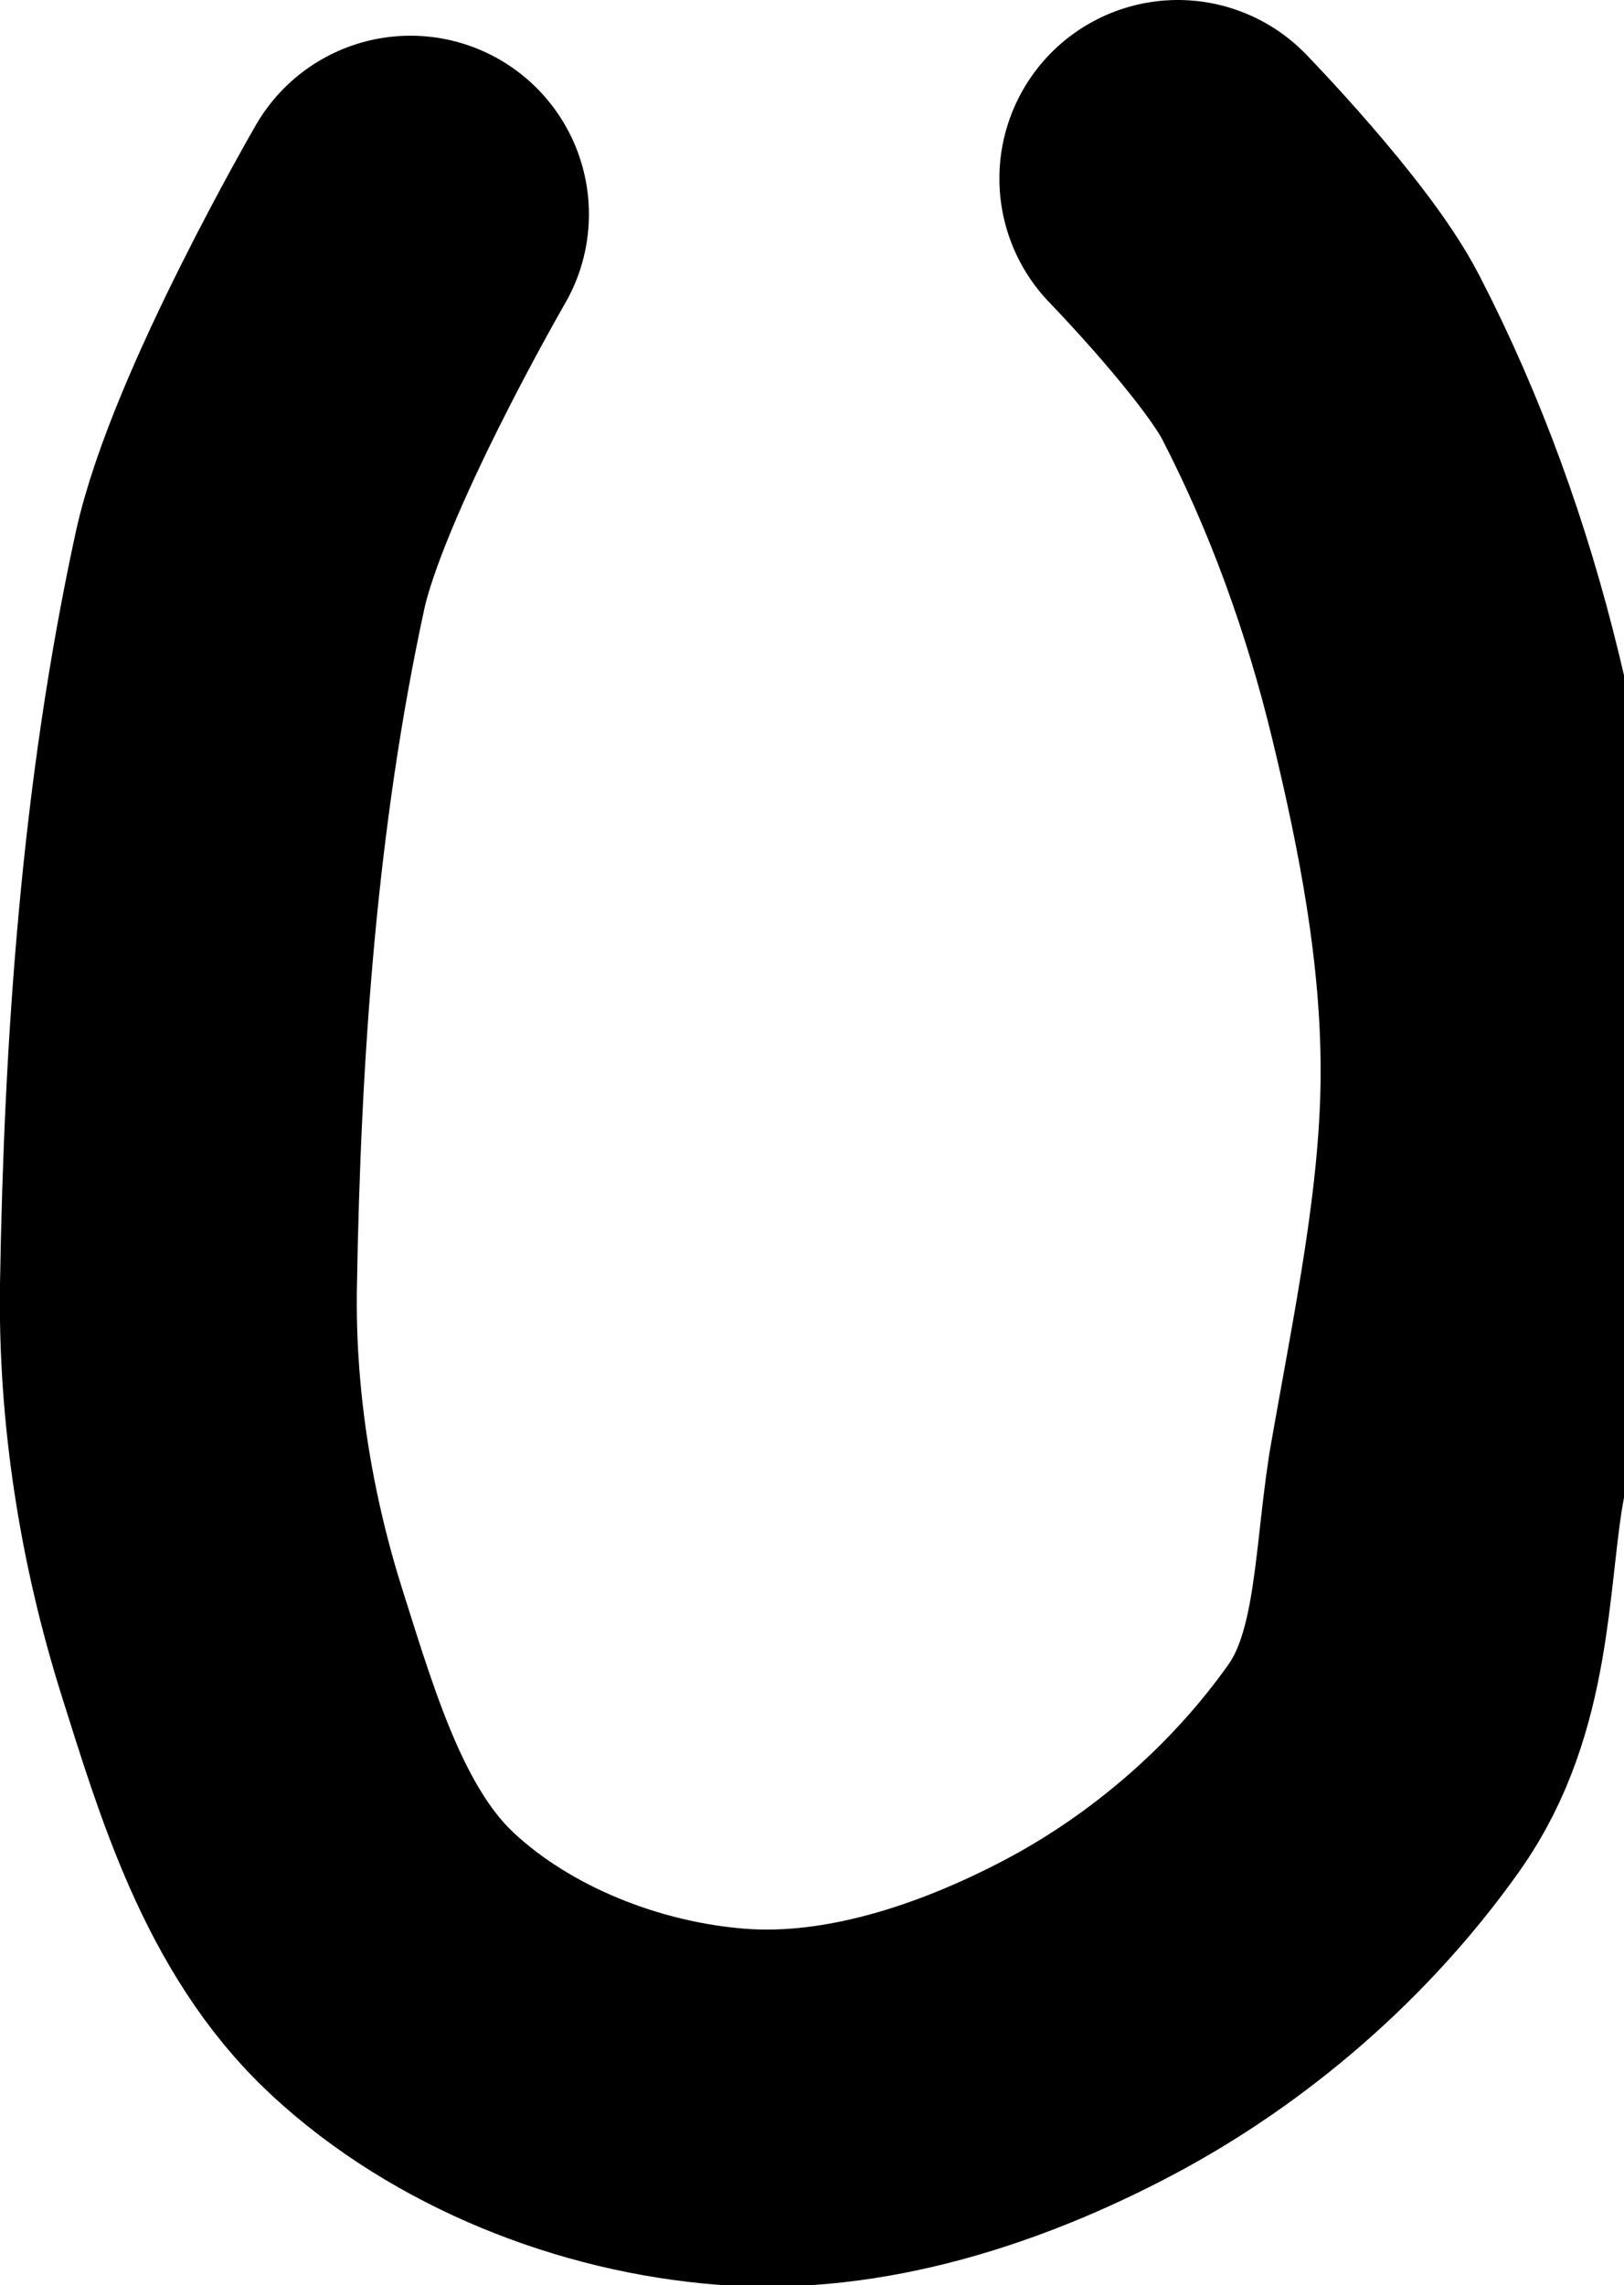 <svg version="1.1" xmlns="http://www.w3.org/2000/svg" xmlns:xlink="http://www.w3.org/1999/xlink" width="22.75" height="32" viewBox="0,0,22.75,32"><g transform="translate(-428.25,-186.75)"><g data-paper-data="{&quot;isPaintingLayer&quot;:true}" fill="none" fill-rule="nonzero" stroke="#000000" stroke-width="5" stroke-linecap="round" stroke-linejoin="miter" stroke-miterlimit="10" stroke-dasharray="" stroke-dashoffset="0" style="mix-blend-mode: normal"><path d="M444.75,189.25c0,0 1.51,1.553 2,2.5c0.774,1.497 1.354,3.112 1.75,4.75c0.404,1.668 0.752,3.442 0.75,5.25c0.002,1.889 -0.411,3.802 -0.75,5.75c-0.209,1.356 -0.177,2.837 -1,4c-1.021,1.444 -2.435,2.674 -4,3.5c-1.518,0.801 -3.289,1.382 -5,1.25c-1.711,-0.132 -3.492,-0.832 -4.75,-2c-1.228,-1.14 -1.745,-2.902 -2.25,-4.5c-0.507,-1.605 -0.778,-3.317 -0.75,-5c0.056,-3.346 0.291,-6.729 1,-10c0.387,-1.784 2.25,-5 2.25,-5"/></g></g></svg>